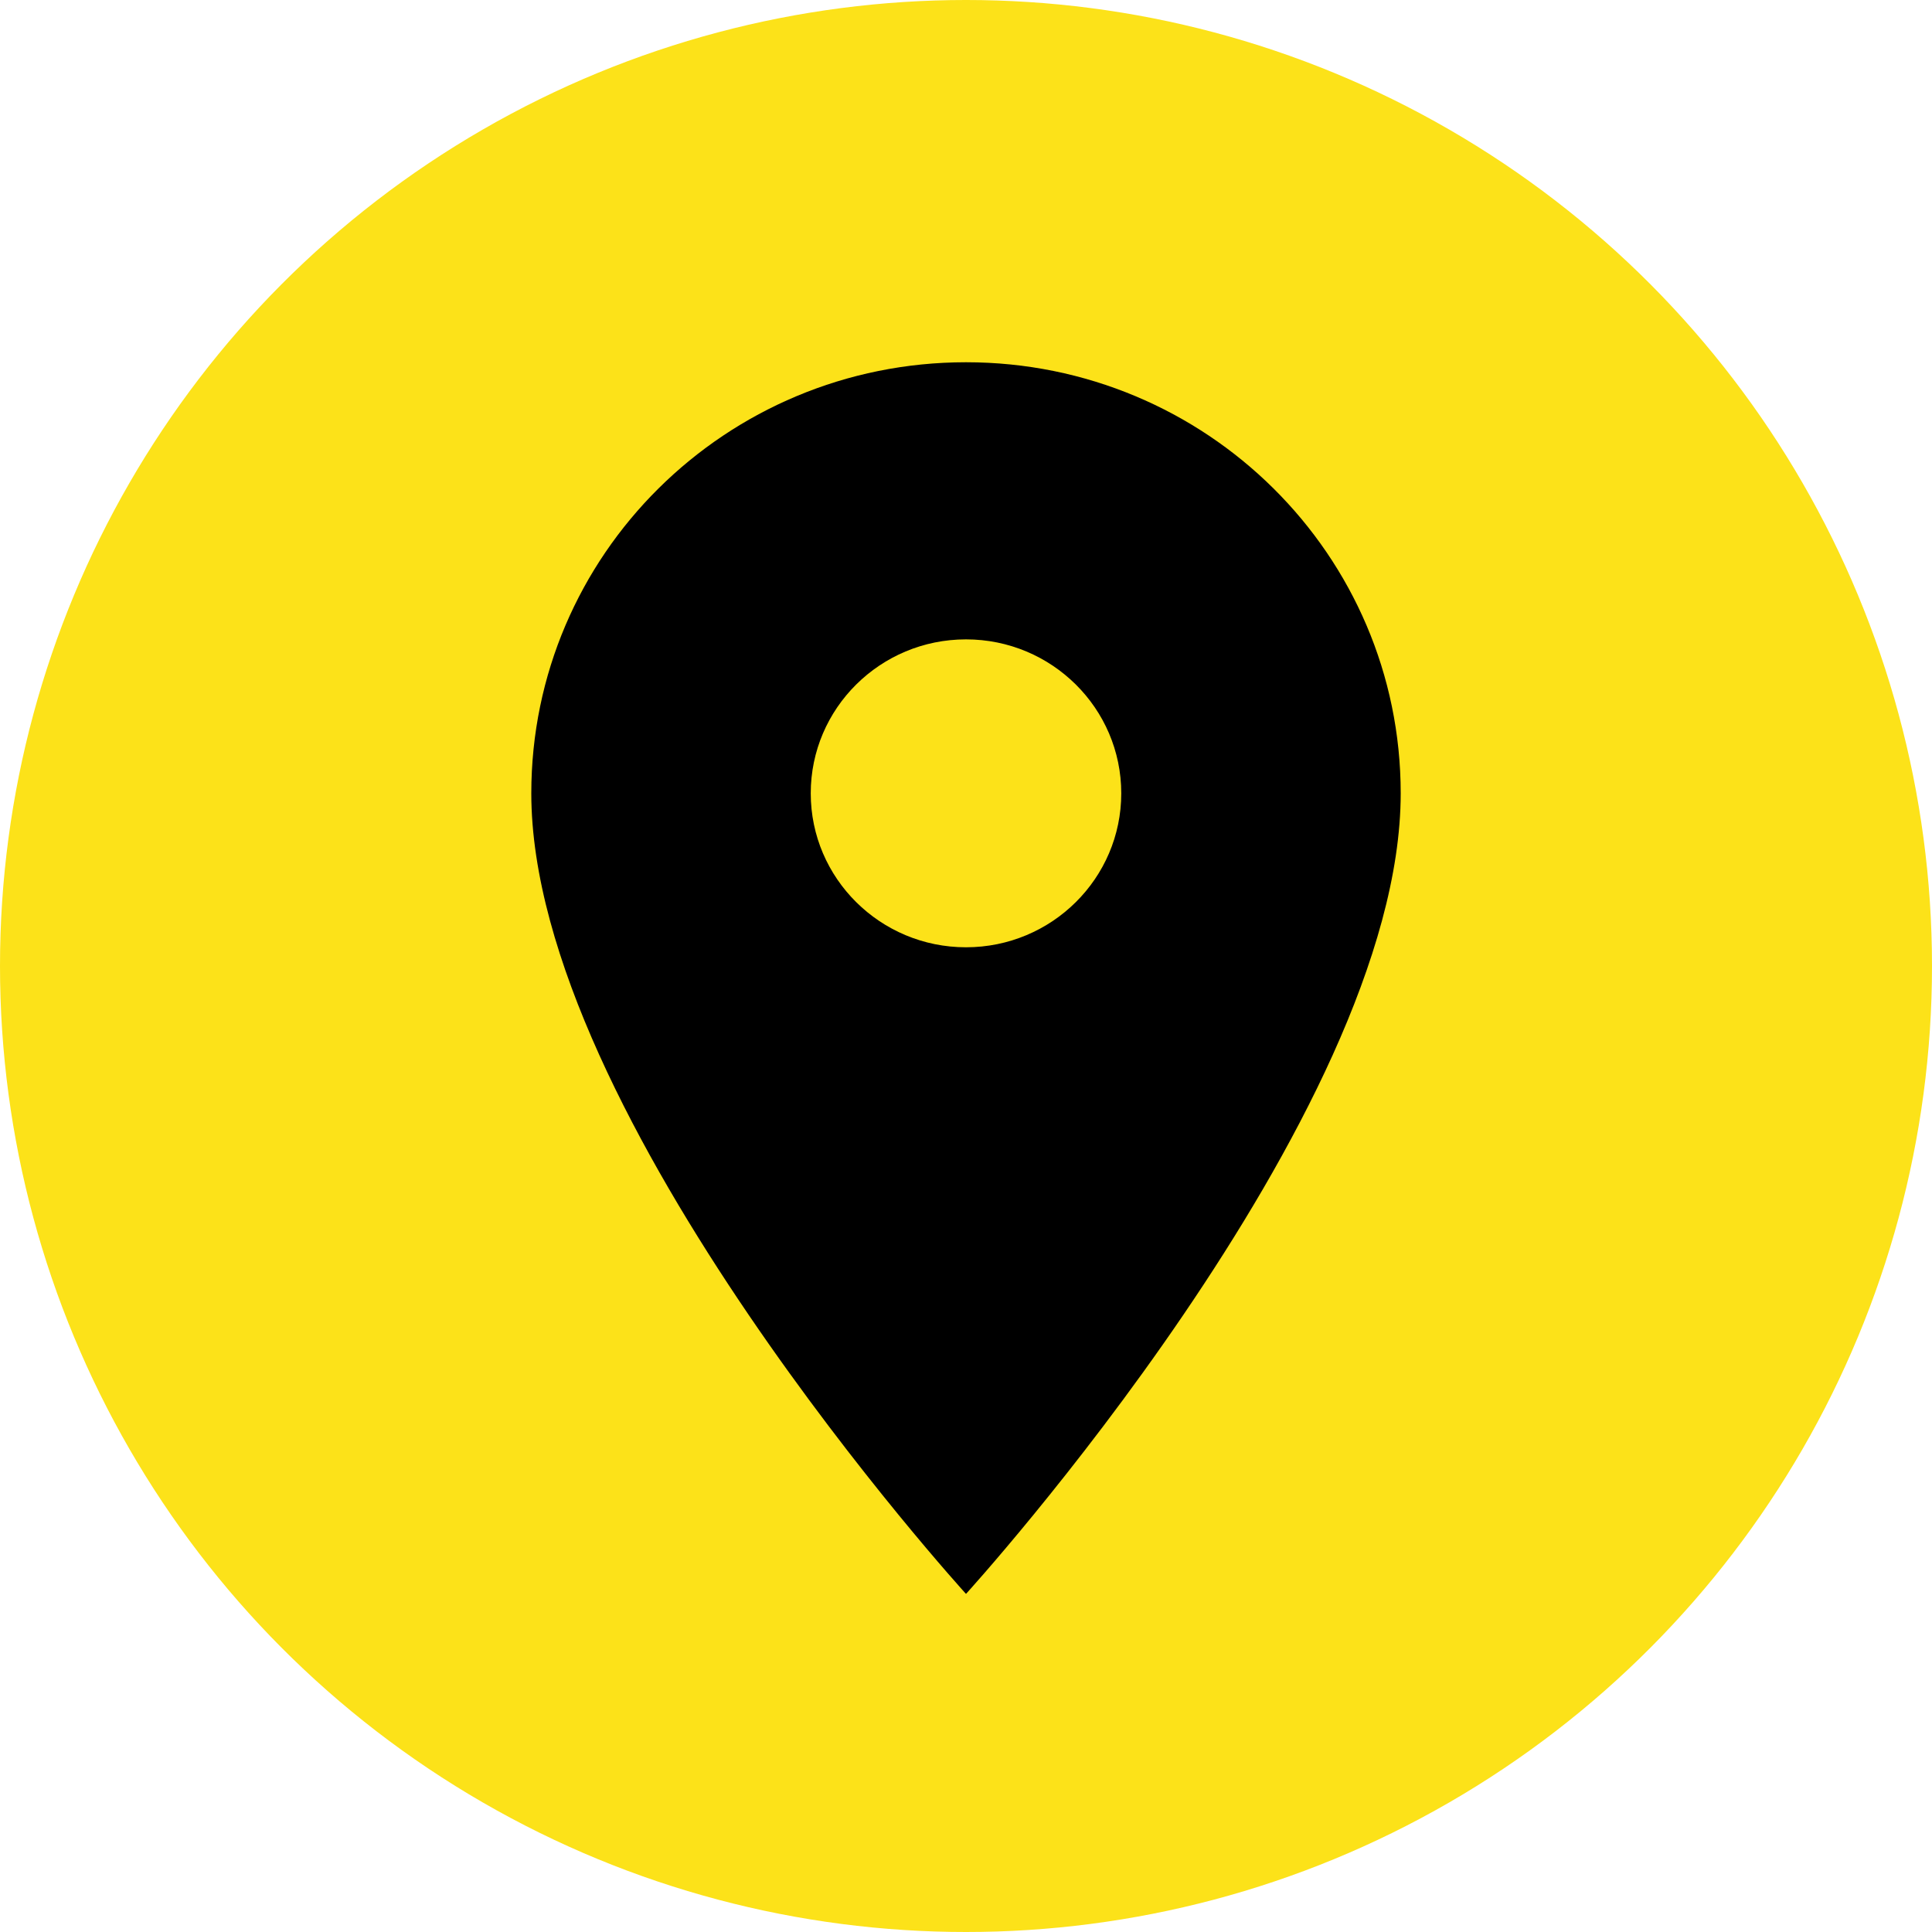 <svg width="80" height="80" viewBox="0 0 80 80" fill="none" xmlns="http://www.w3.org/2000/svg">
<circle cx="40" cy="40" r="40" fill="#FCE219"/>
<path d="M40 15C30.049 15 22 22.982 22 32.85C22 46.237 40 66 40 66C40 66 58 46.237 58 32.85C58 22.982 49.951 15 40 15ZM40 39.225C36.451 39.225 33.571 36.369 33.571 32.85C33.571 29.331 36.451 26.475 40 26.475C43.549 26.475 46.429 29.331 46.429 32.85C46.429 36.369 43.549 39.225 40 39.225Z" fill="black"/>
</svg>
